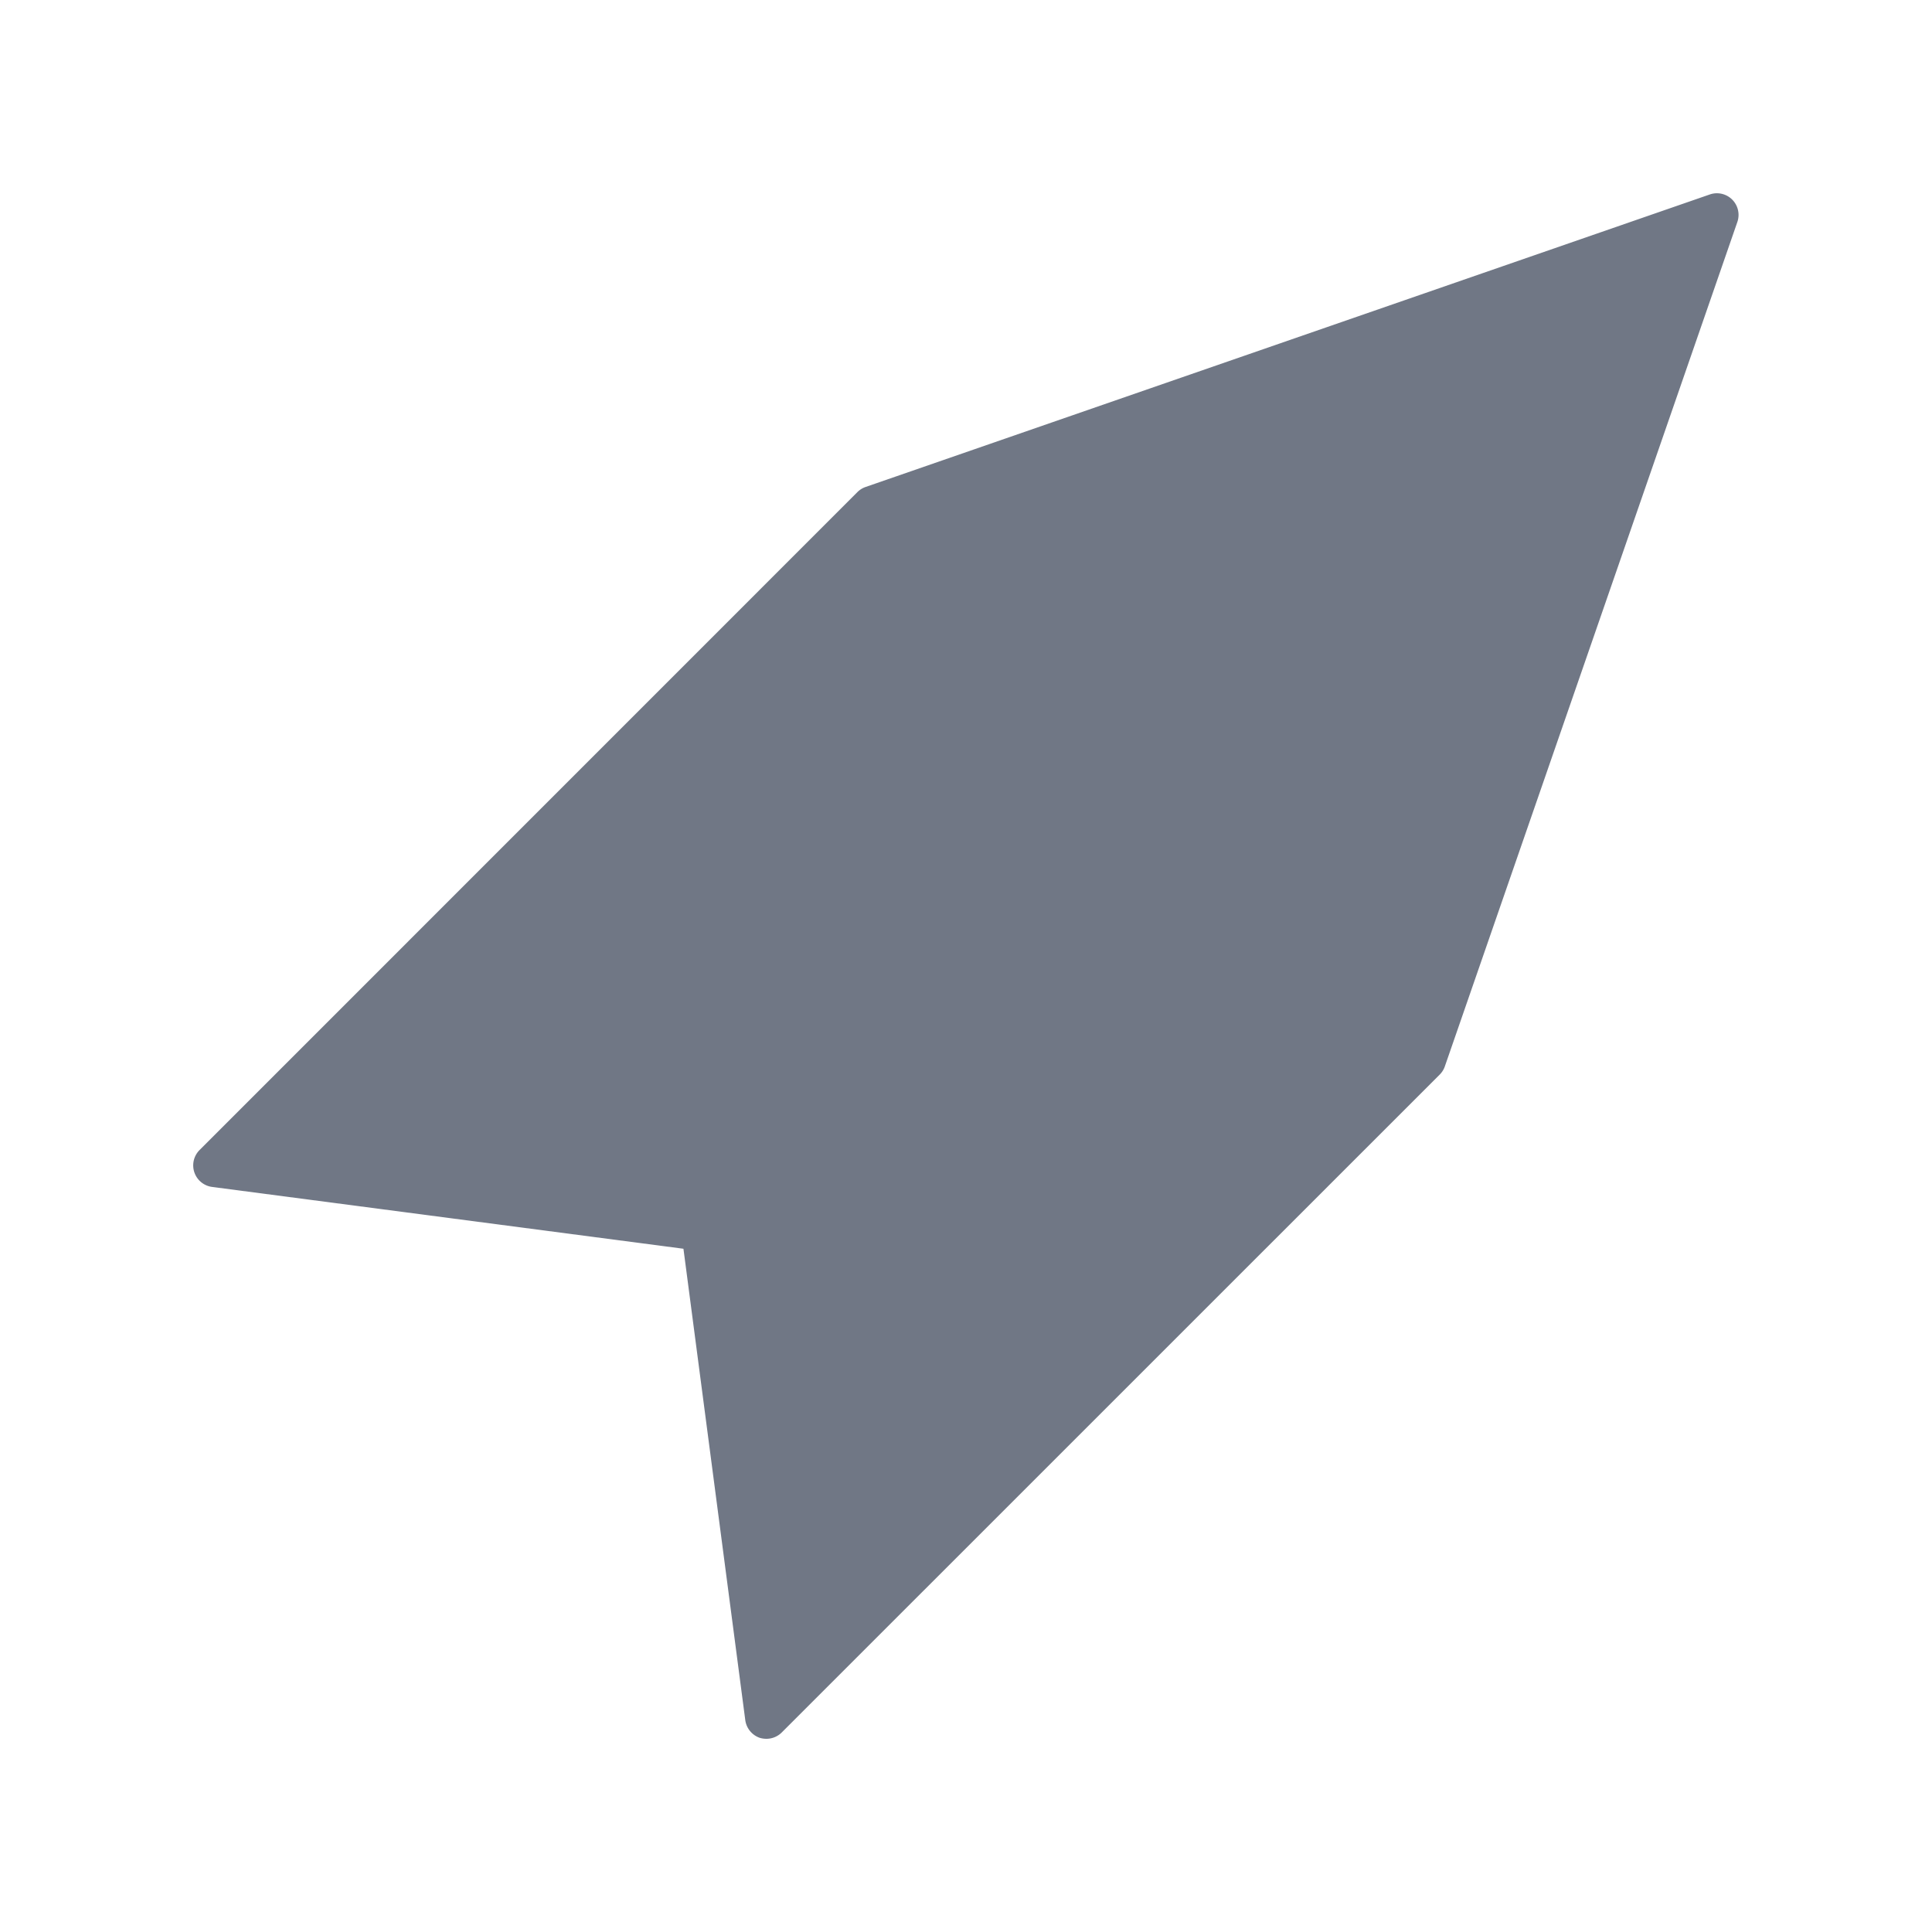 <svg xmlns="http://www.w3.org/2000/svg" width="20" height="20" viewBox="0 0 20 20">
  <g id="Vessel" transform="translate(-260 -208)">
    <path id="Union_12" data-name="Union 12" d="M327.865,17.99a.226.226,0,0,1-.15-.184l-.64-4.879-4.88-.64a.225.225,0,0,1-.129-.382l6.81-6.811a.222.222,0,0,1,.085-.053L337.7,2.013a.224.224,0,0,1,.285.285l-3.028,8.741a.222.222,0,0,1-.053.085l-6.811,6.81a.225.225,0,0,1-.159.066A.244.244,0,0,1,327.865,17.99Z" transform="translate(-60 208)" fill="#707785"/>
    <rect id="Rectangle_6091" data-name="Rectangle 6091" width="20" height="20" transform="translate(260 208)" fill="none"/>
  </g>
</svg>
